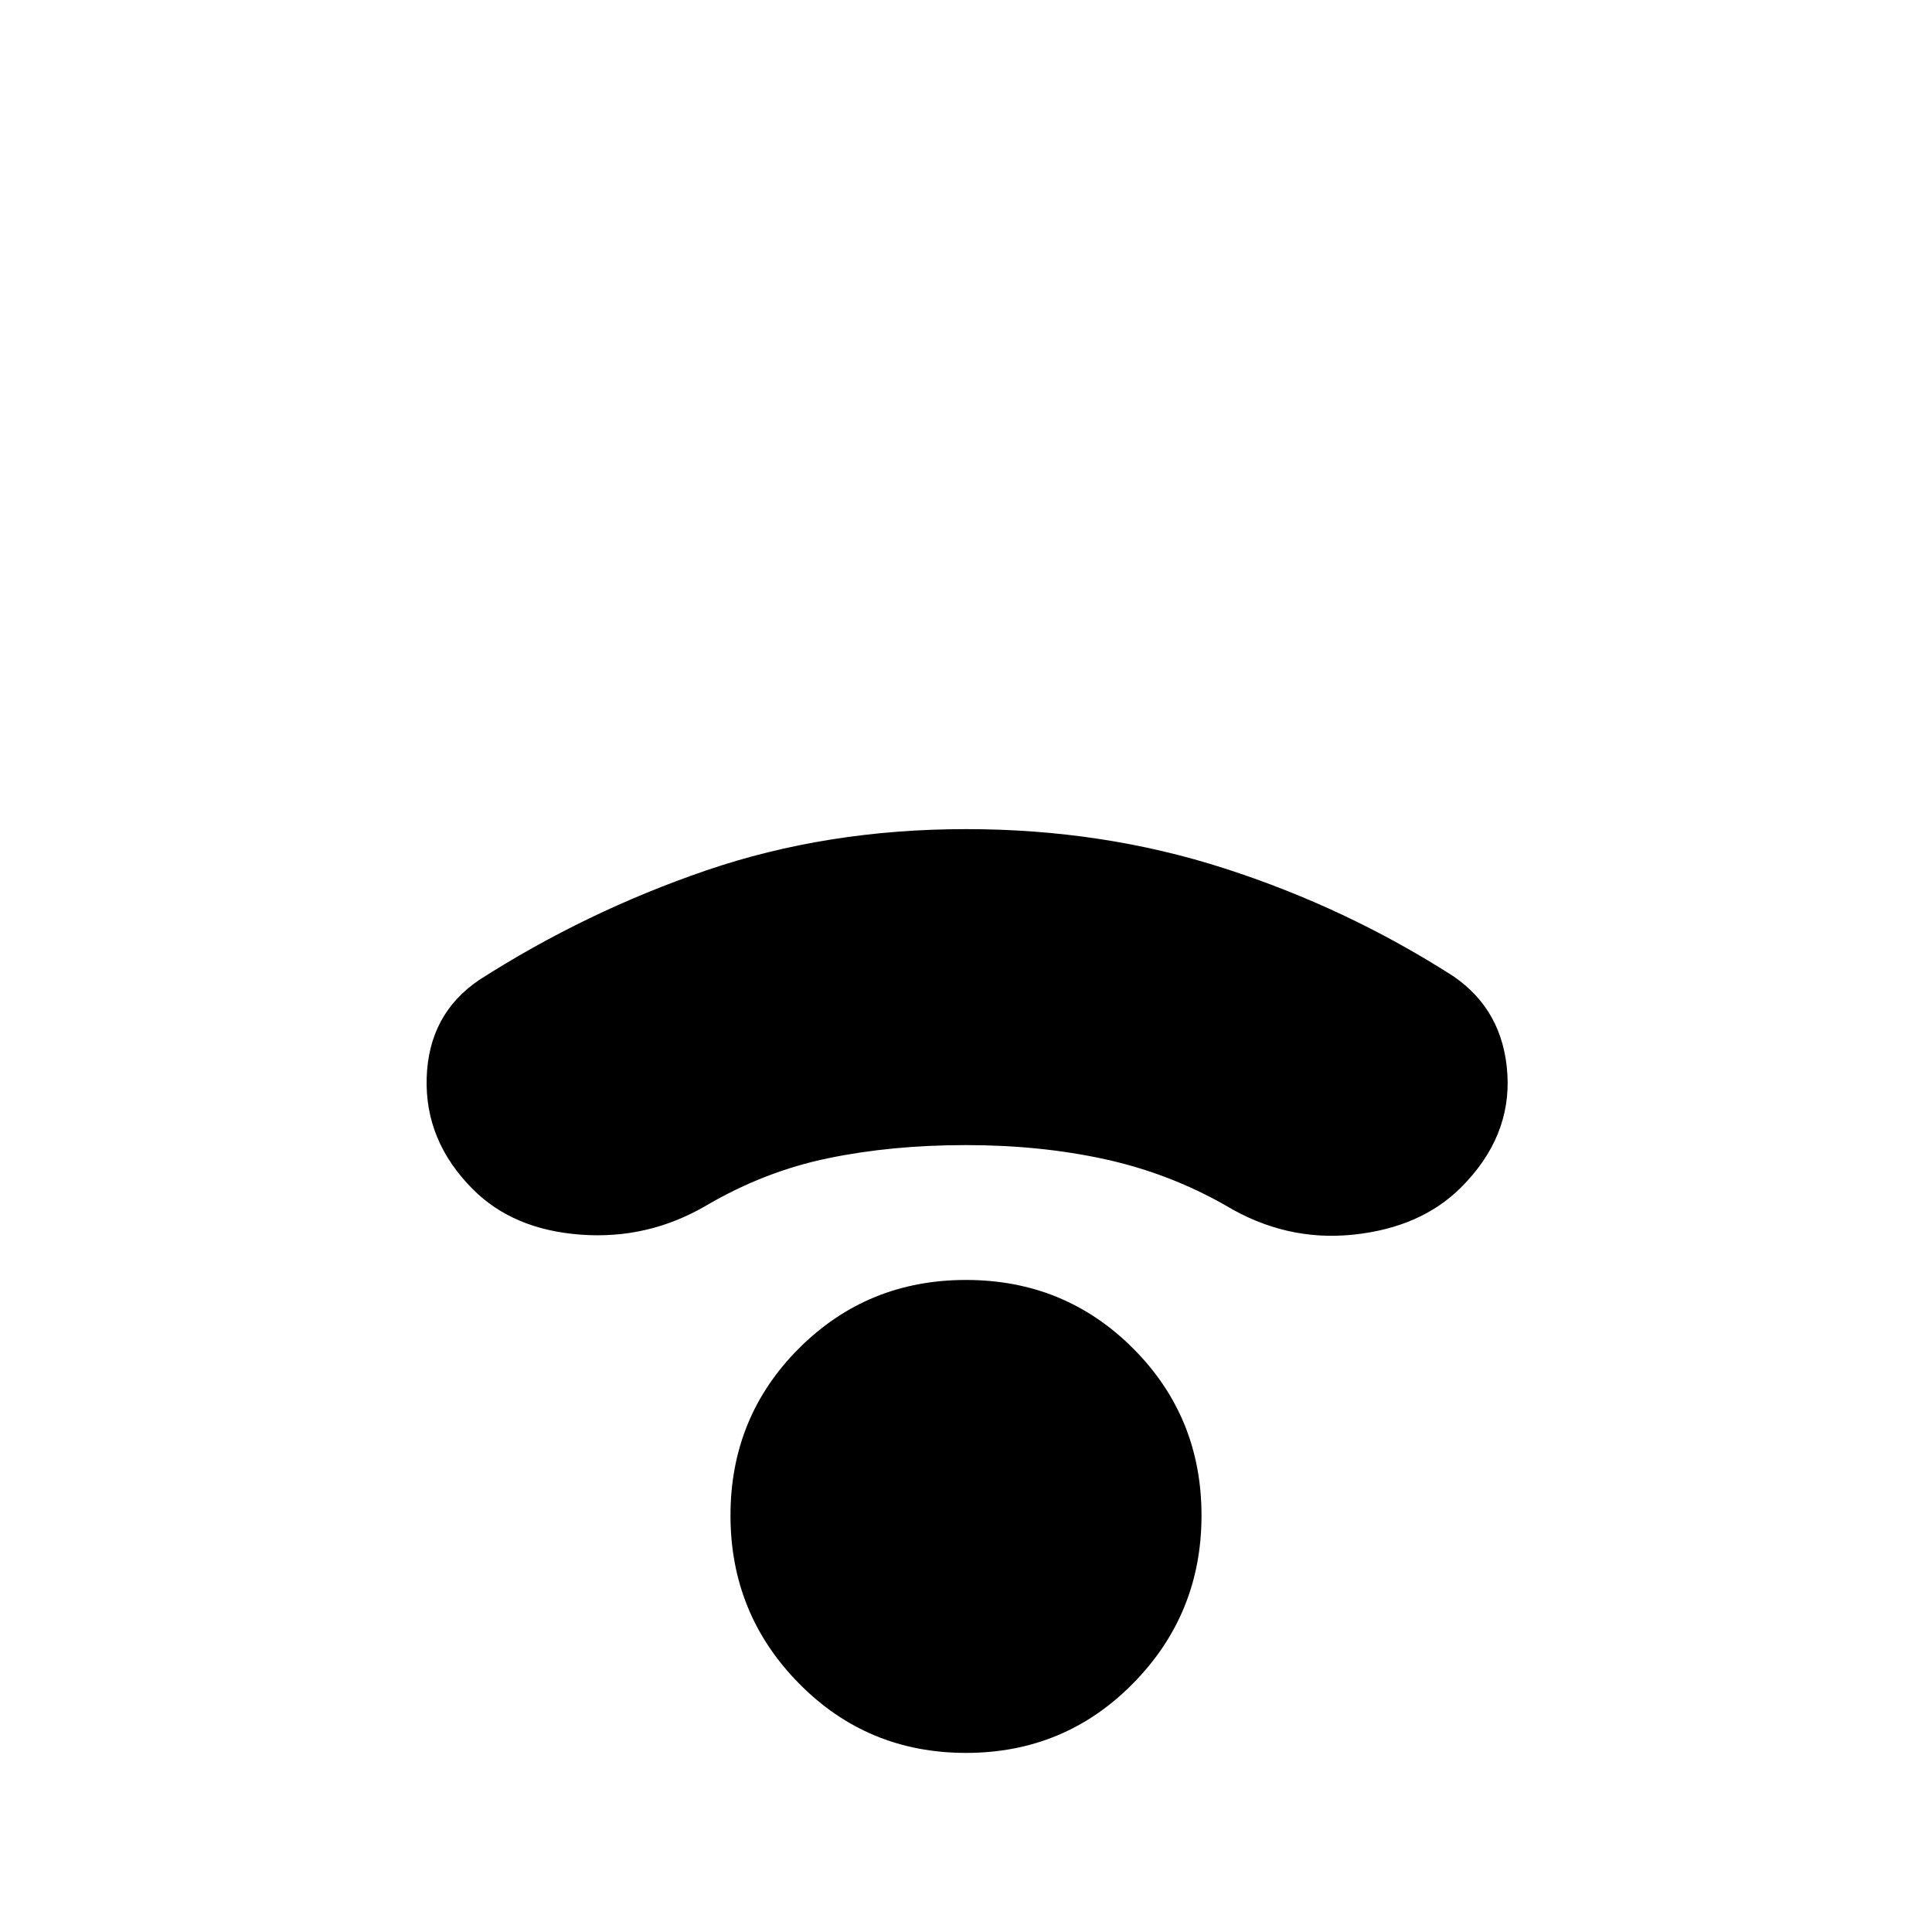 <svg xmlns="http://www.w3.org/2000/svg" height="20" width="20"><path d="M4.896 12.312Q4.396 11.812 4.417 11.156Q4.438 10.5 4.958 10.146Q6.062 9.438 7.312 9.01Q8.562 8.583 10 8.583Q11.417 8.583 12.677 8.99Q13.938 9.396 15.042 10.104Q15.562 10.458 15.604 11.115Q15.646 11.771 15.125 12.292Q14.708 12.708 14.01 12.781Q13.312 12.854 12.688 12.479Q12.104 12.146 11.438 12Q10.771 11.854 10 11.854Q9.229 11.854 8.573 11.99Q7.917 12.125 7.312 12.479Q6.708 12.833 6.01 12.781Q5.312 12.729 4.896 12.312ZM10 18.146Q8.979 18.146 8.271 17.427Q7.562 16.708 7.562 15.688Q7.562 14.667 8.271 13.958Q8.979 13.25 10 13.25Q11.021 13.25 11.729 13.958Q12.438 14.667 12.438 15.688Q12.438 16.708 11.729 17.427Q11.021 18.146 10 18.146Z"/></svg>